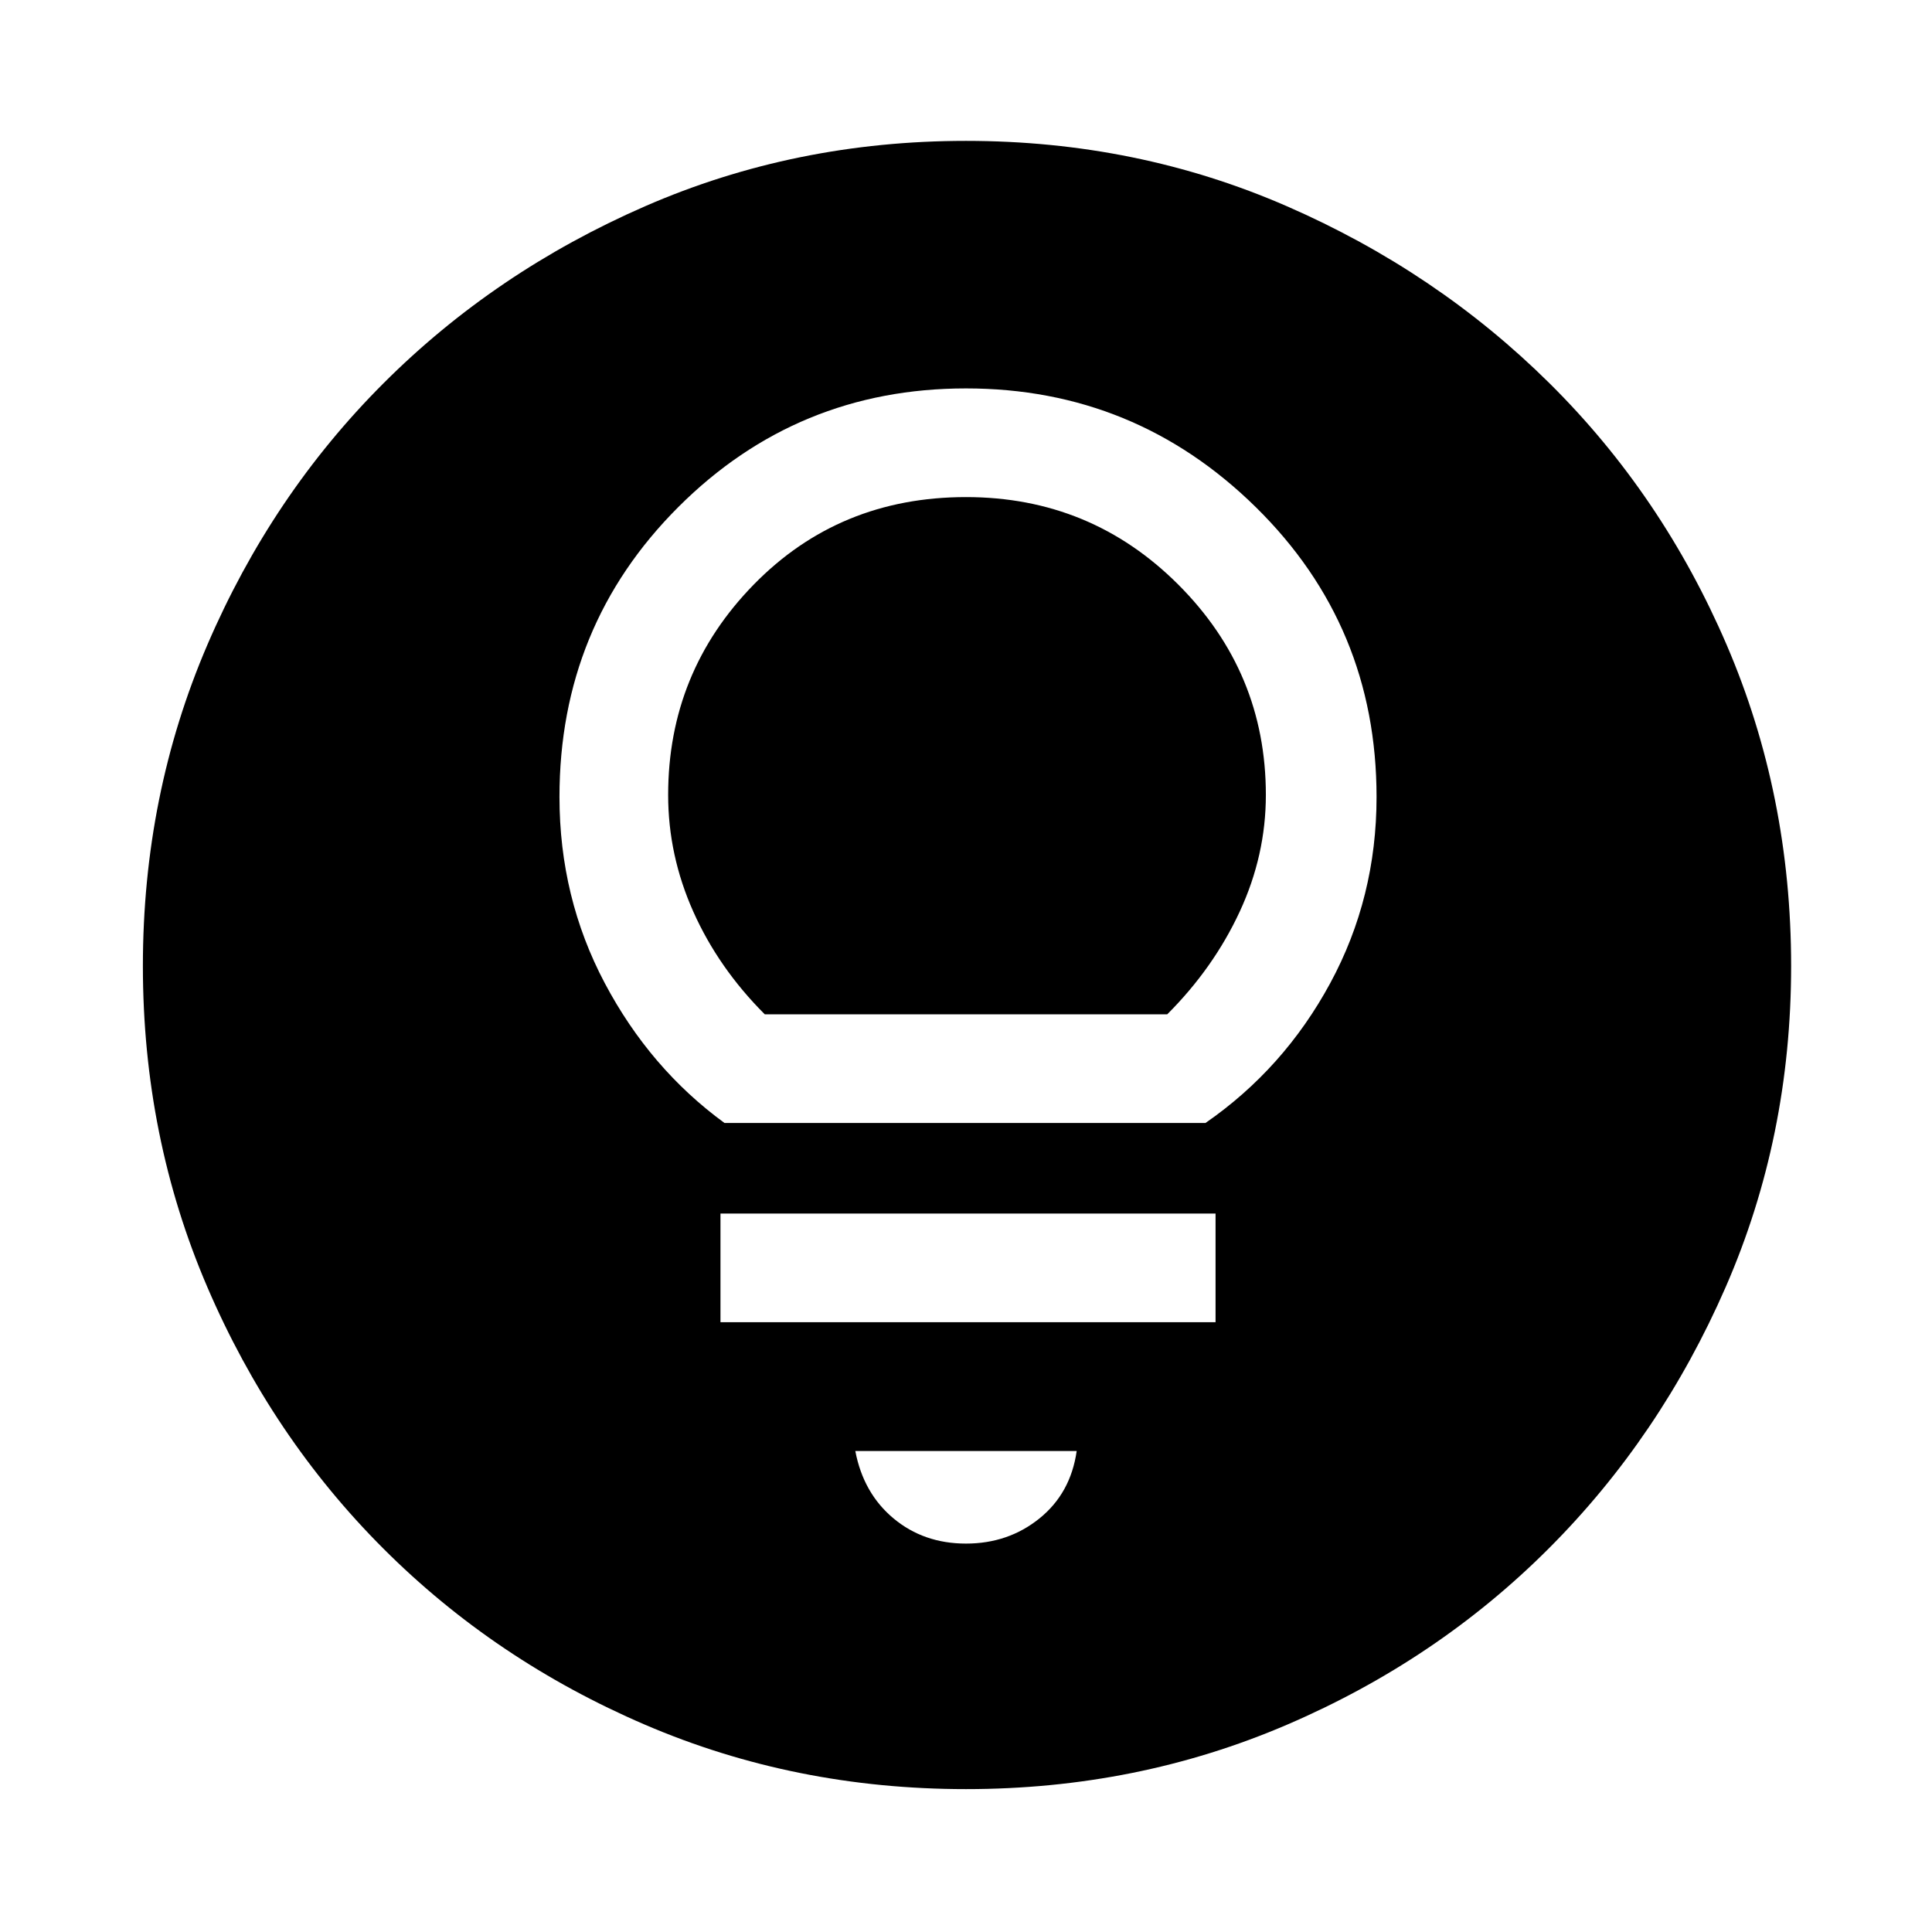 <svg xmlns="http://www.w3.org/2000/svg" height="48" width="48"><path d="M18 27.9H29.95Q31.9 26.55 33.05 24.425Q34.2 22.3 34.2 19.8Q34.2 15.55 31.2 12.6Q28.2 9.65 24 9.65Q19.8 9.65 16.85 12.6Q13.9 15.55 13.9 19.8Q13.9 22.3 15.025 24.425Q16.15 26.55 18 27.9ZM19 25.2Q17.85 24.05 17.225 22.65Q16.6 21.25 16.6 19.75Q16.6 16.7 18.725 14.525Q20.85 12.35 24 12.35Q27.1 12.35 29.275 14.525Q31.45 16.7 31.45 19.75Q31.45 21.25 30.8 22.65Q30.15 24.05 29 25.2ZM17.9 32.85H30.2V30.15H17.9ZM24 38.35Q25.05 38.35 25.825 37.725Q26.6 37.1 26.75 36.05H21.25Q21.45 37.1 22.2 37.725Q22.95 38.35 24 38.35ZM24 44.45Q19.75 44.45 16.025 42.85Q12.3 41.25 9.525 38.475Q6.75 35.7 5.15 31.975Q3.55 28.25 3.55 24Q3.55 19.75 5.15 16.025Q6.75 12.3 9.525 9.525Q12.3 6.75 16.025 5.125Q19.75 3.5 24 3.5Q28.25 3.5 31.975 5.125Q35.7 6.75 38.5 9.525Q41.3 12.3 42.9 16.025Q44.5 19.75 44.5 24Q44.5 28.25 42.875 31.975Q41.25 35.7 38.475 38.475Q35.7 41.25 31.975 42.85Q28.25 44.45 24 44.45Z"/></svg>